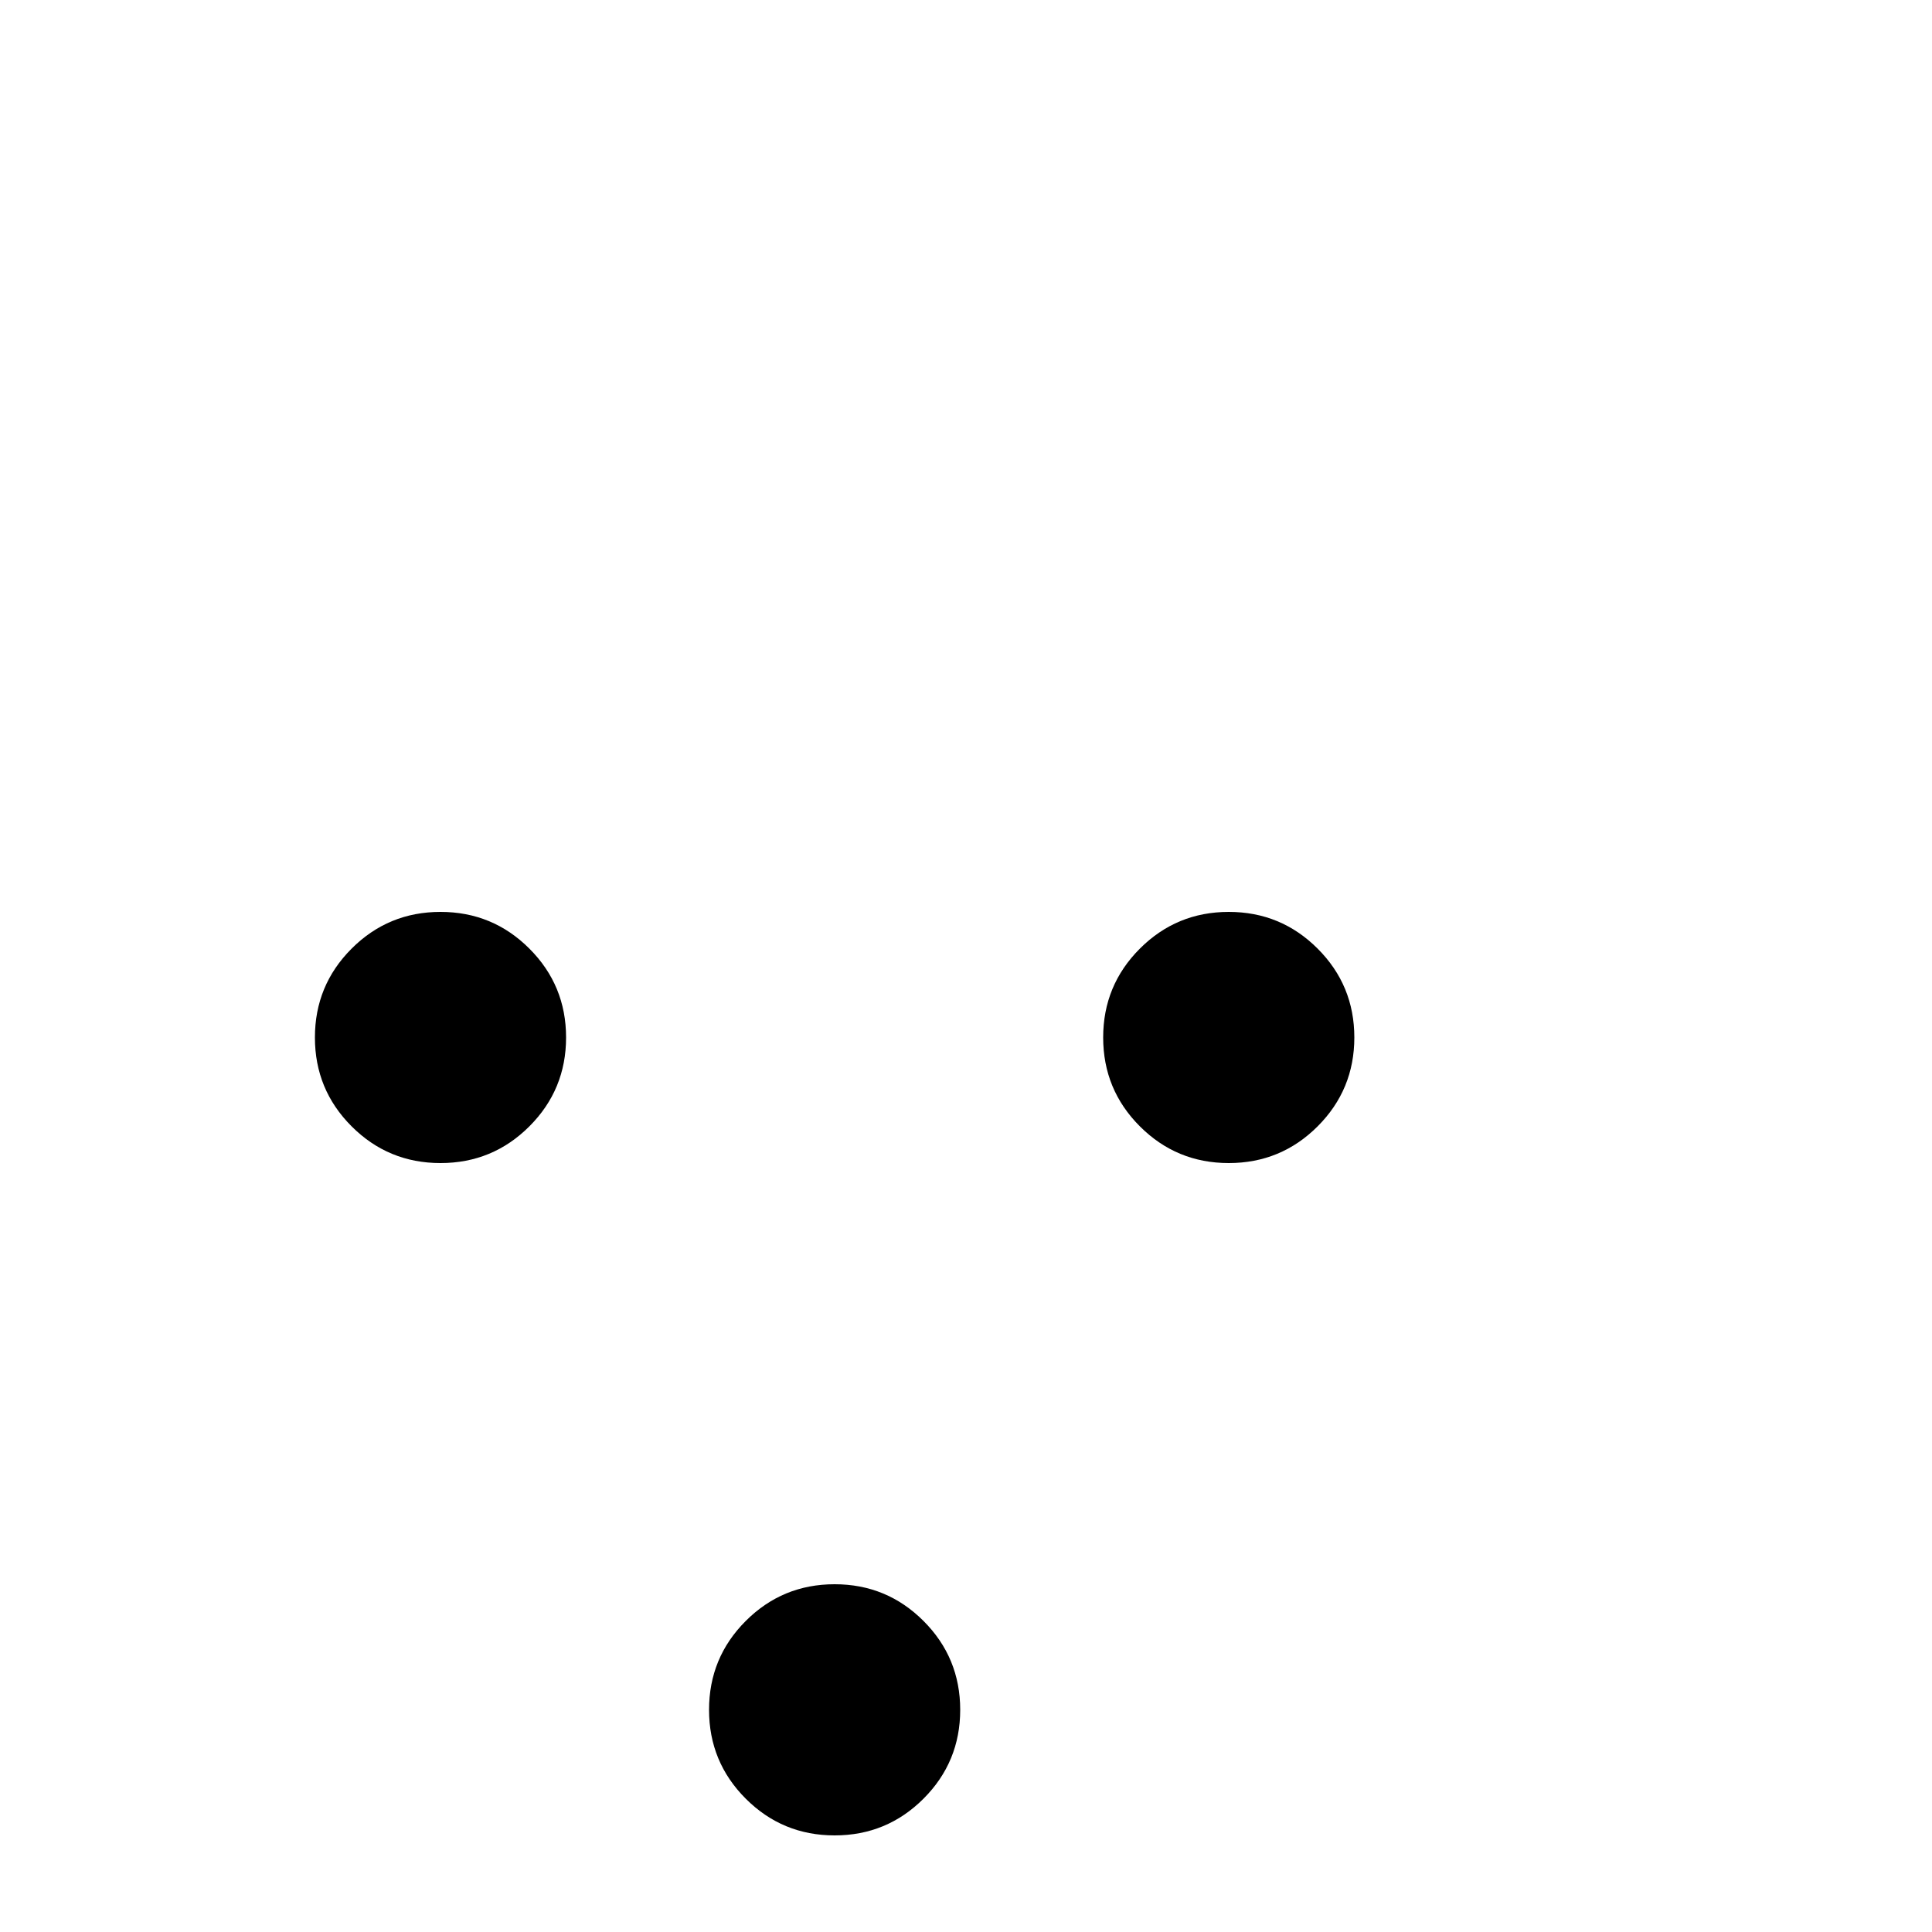 <?xml version="1.0" standalone="no"?>
<!DOCTYPE svg PUBLIC "-//W3C//DTD SVG 1.1//EN" "http://www.w3.org/Graphics/SVG/1.1/DTD/svg11.dtd" >
<svg xmlns="http://www.w3.org/2000/svg" xmlns:xlink="http://www.w3.org/1999/xlink" version="1.1" viewBox="0 -200 1000 1000">
  <g transform="matrix(1 0 0 -1 0 800)">
   <path fill="currentColor"
d="M367 115q0 27 19 46t46 19t46 -19t19 -46t-19 -46t-46 -19t-46 19t-19 46zM571 463q0 27 19 46t46 19t46 -19t19 -46t-19 -46t-46 -19t-46 19t-19 46zM163 463q0 27 19 46t46 19t46 -19t19 -46t-19 -46t-46 -19t-46 19t-19 46z" />
  </g>

</svg>
